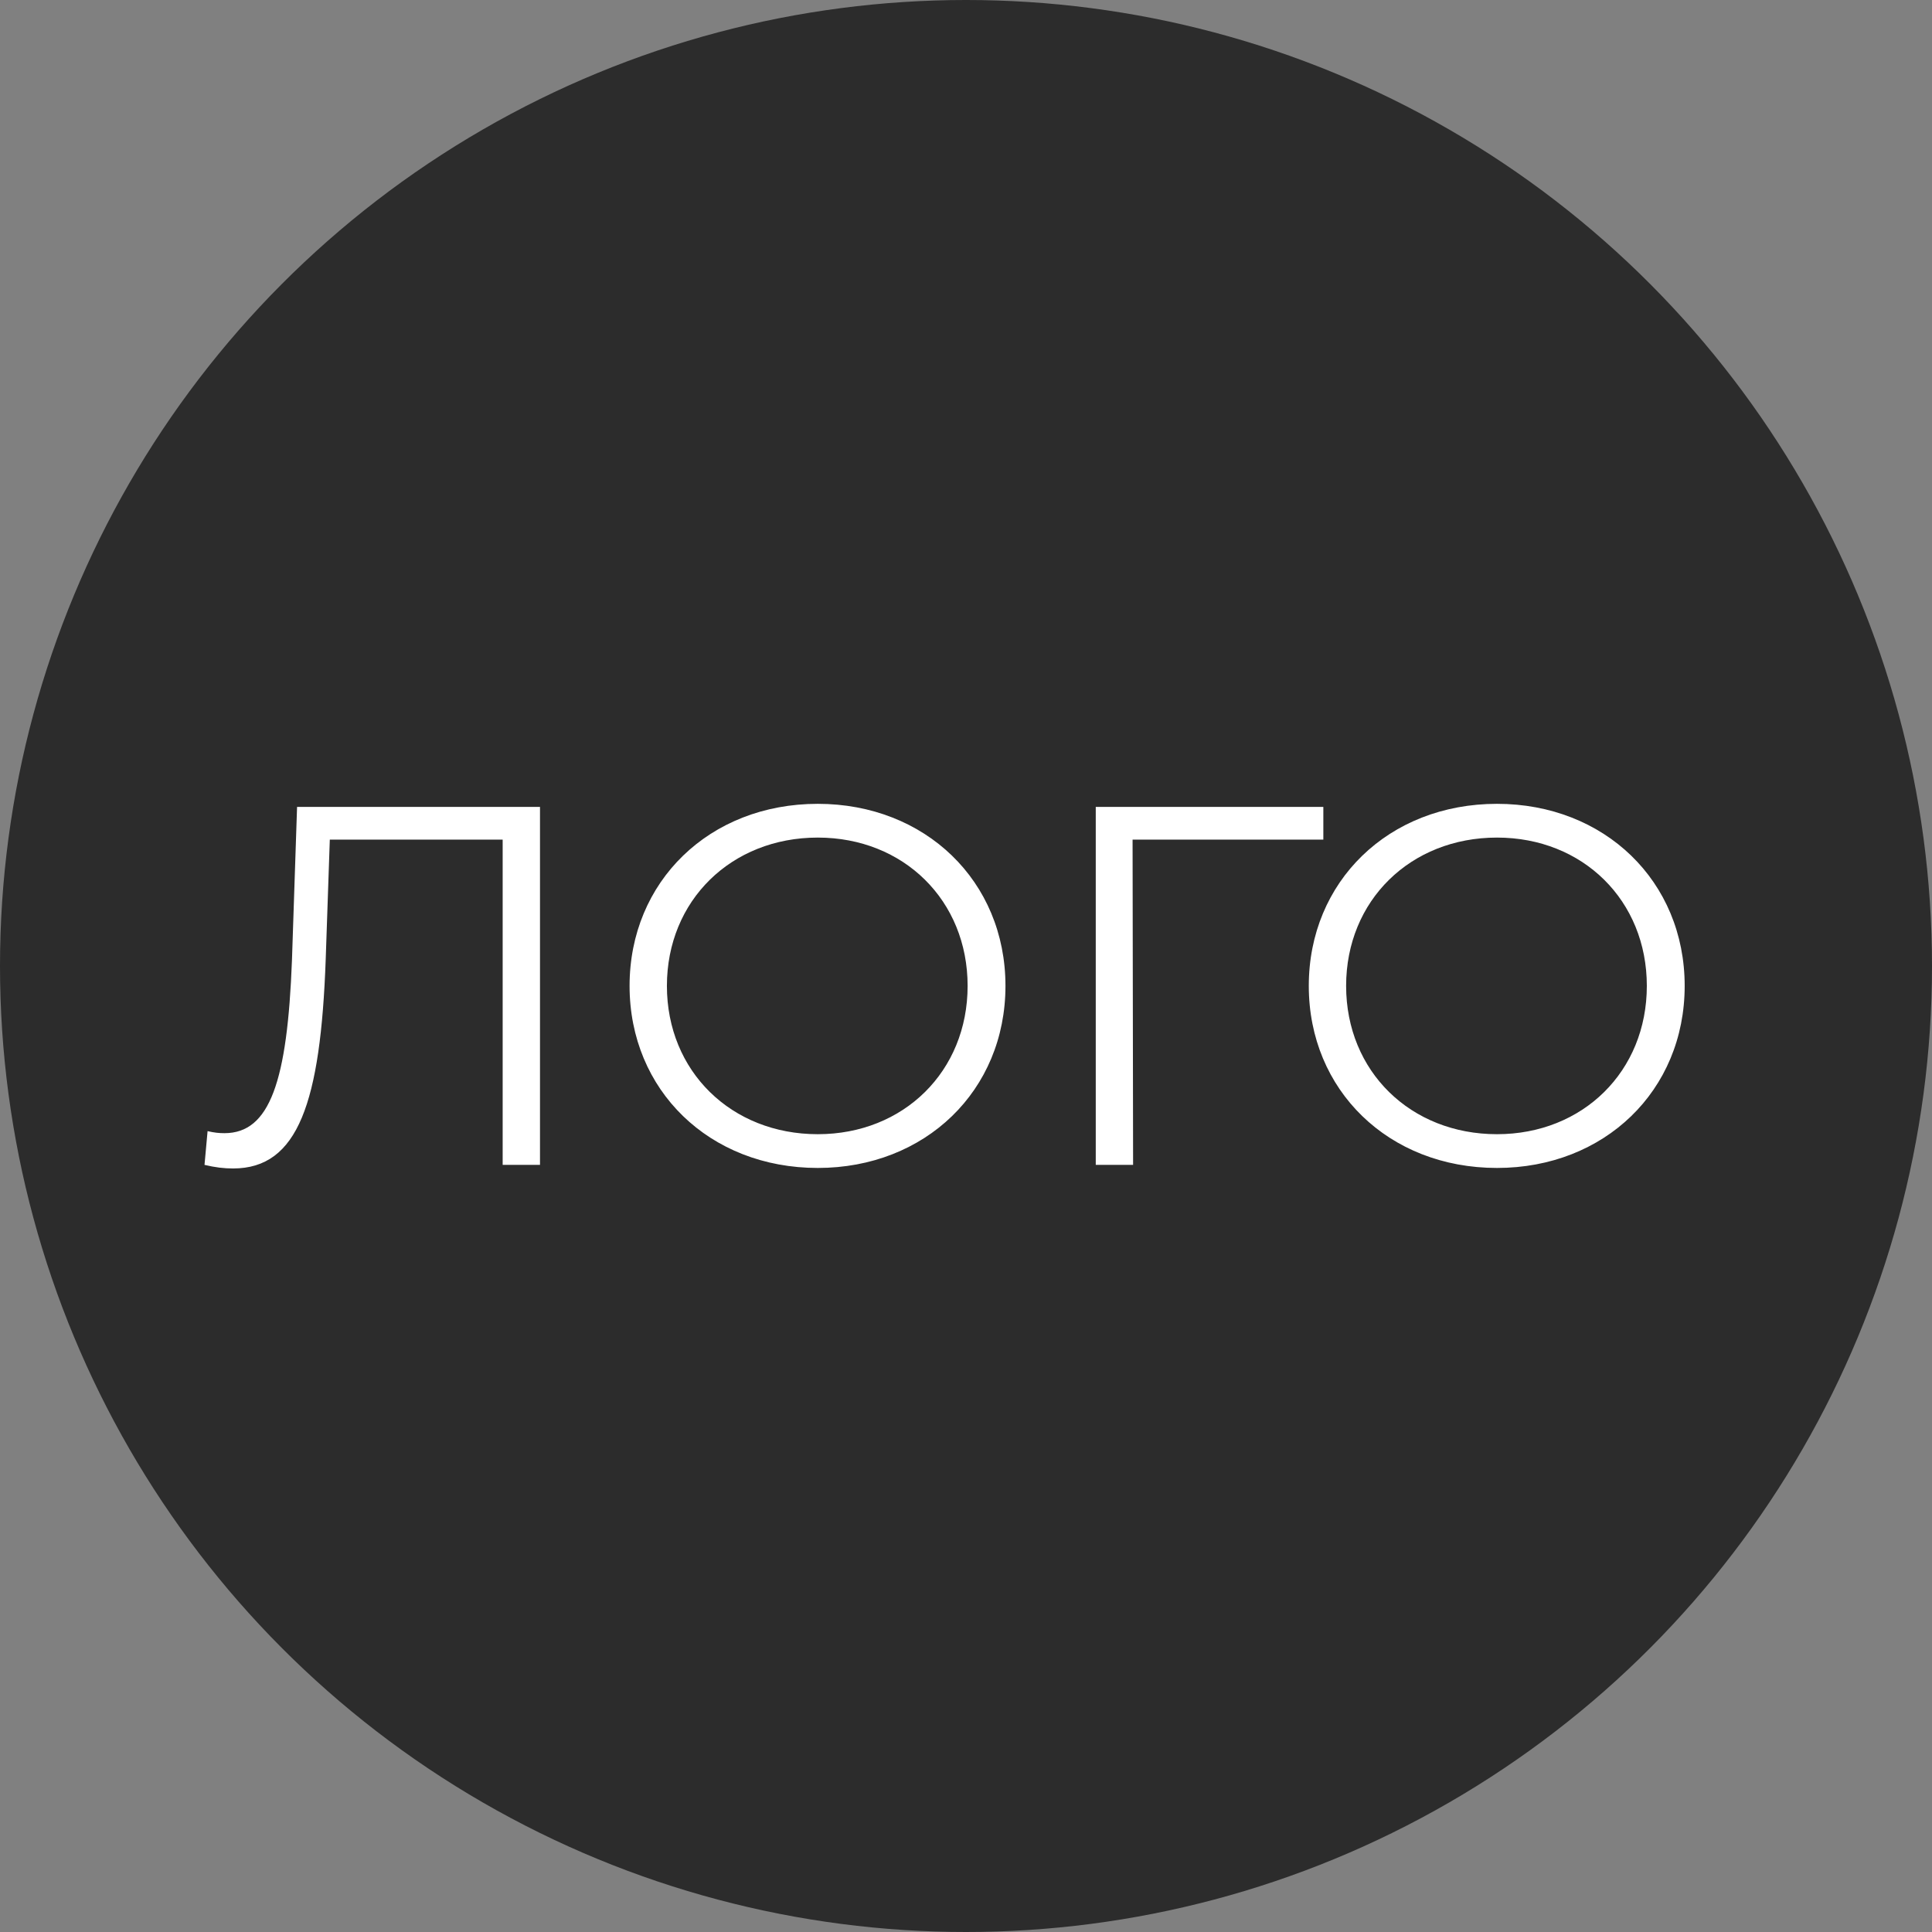 <svg width="68" height="68" viewBox="0 0 68 68" fill="none" xmlns="http://www.w3.org/2000/svg">
<rect x="0" y="0" width="68" height="68" fill="#808080" stroke="none"/>
<circle cx="34" cy="34" r="34" fill="#2C2C2C"/>
<path d="M10.456 28.4L10.276 33.8C10.114 38.048 9.502 39.884 7.9 39.884C7.702 39.884 7.54 39.866 7.306 39.812L7.198 41C7.576 41.09 7.882 41.126 8.206 41.126C10.492 41.126 11.284 38.804 11.464 33.764L11.608 29.552H17.692V41H19.006V28.4H10.456ZM28.783 41.108C32.563 41.108 35.389 38.39 35.389 34.7C35.389 31.01 32.563 28.292 28.783 28.292C24.967 28.292 22.159 31.028 22.159 34.7C22.159 38.372 24.967 41.108 28.783 41.108ZM28.783 39.92C25.741 39.92 23.473 37.706 23.473 34.7C23.473 31.694 25.741 29.48 28.783 29.48C31.807 29.48 34.057 31.694 34.057 34.7C34.057 37.706 31.807 39.92 28.783 39.92ZM46.577 28.4H38.567V41H39.881L39.863 29.552H46.577V28.4ZM52.689 41.108C56.469 41.108 59.295 38.39 59.295 34.7C59.295 31.01 56.469 28.292 52.689 28.292C48.873 28.292 46.065 31.028 46.065 34.7C46.065 38.372 48.873 41.108 52.689 41.108ZM52.689 39.92C49.647 39.92 47.379 37.706 47.379 34.7C47.379 31.694 49.647 29.48 52.689 29.48C55.713 29.48 57.963 31.694 57.963 34.7C57.963 37.706 55.713 39.92 52.689 39.92Z" fill="white"/>
</svg>

